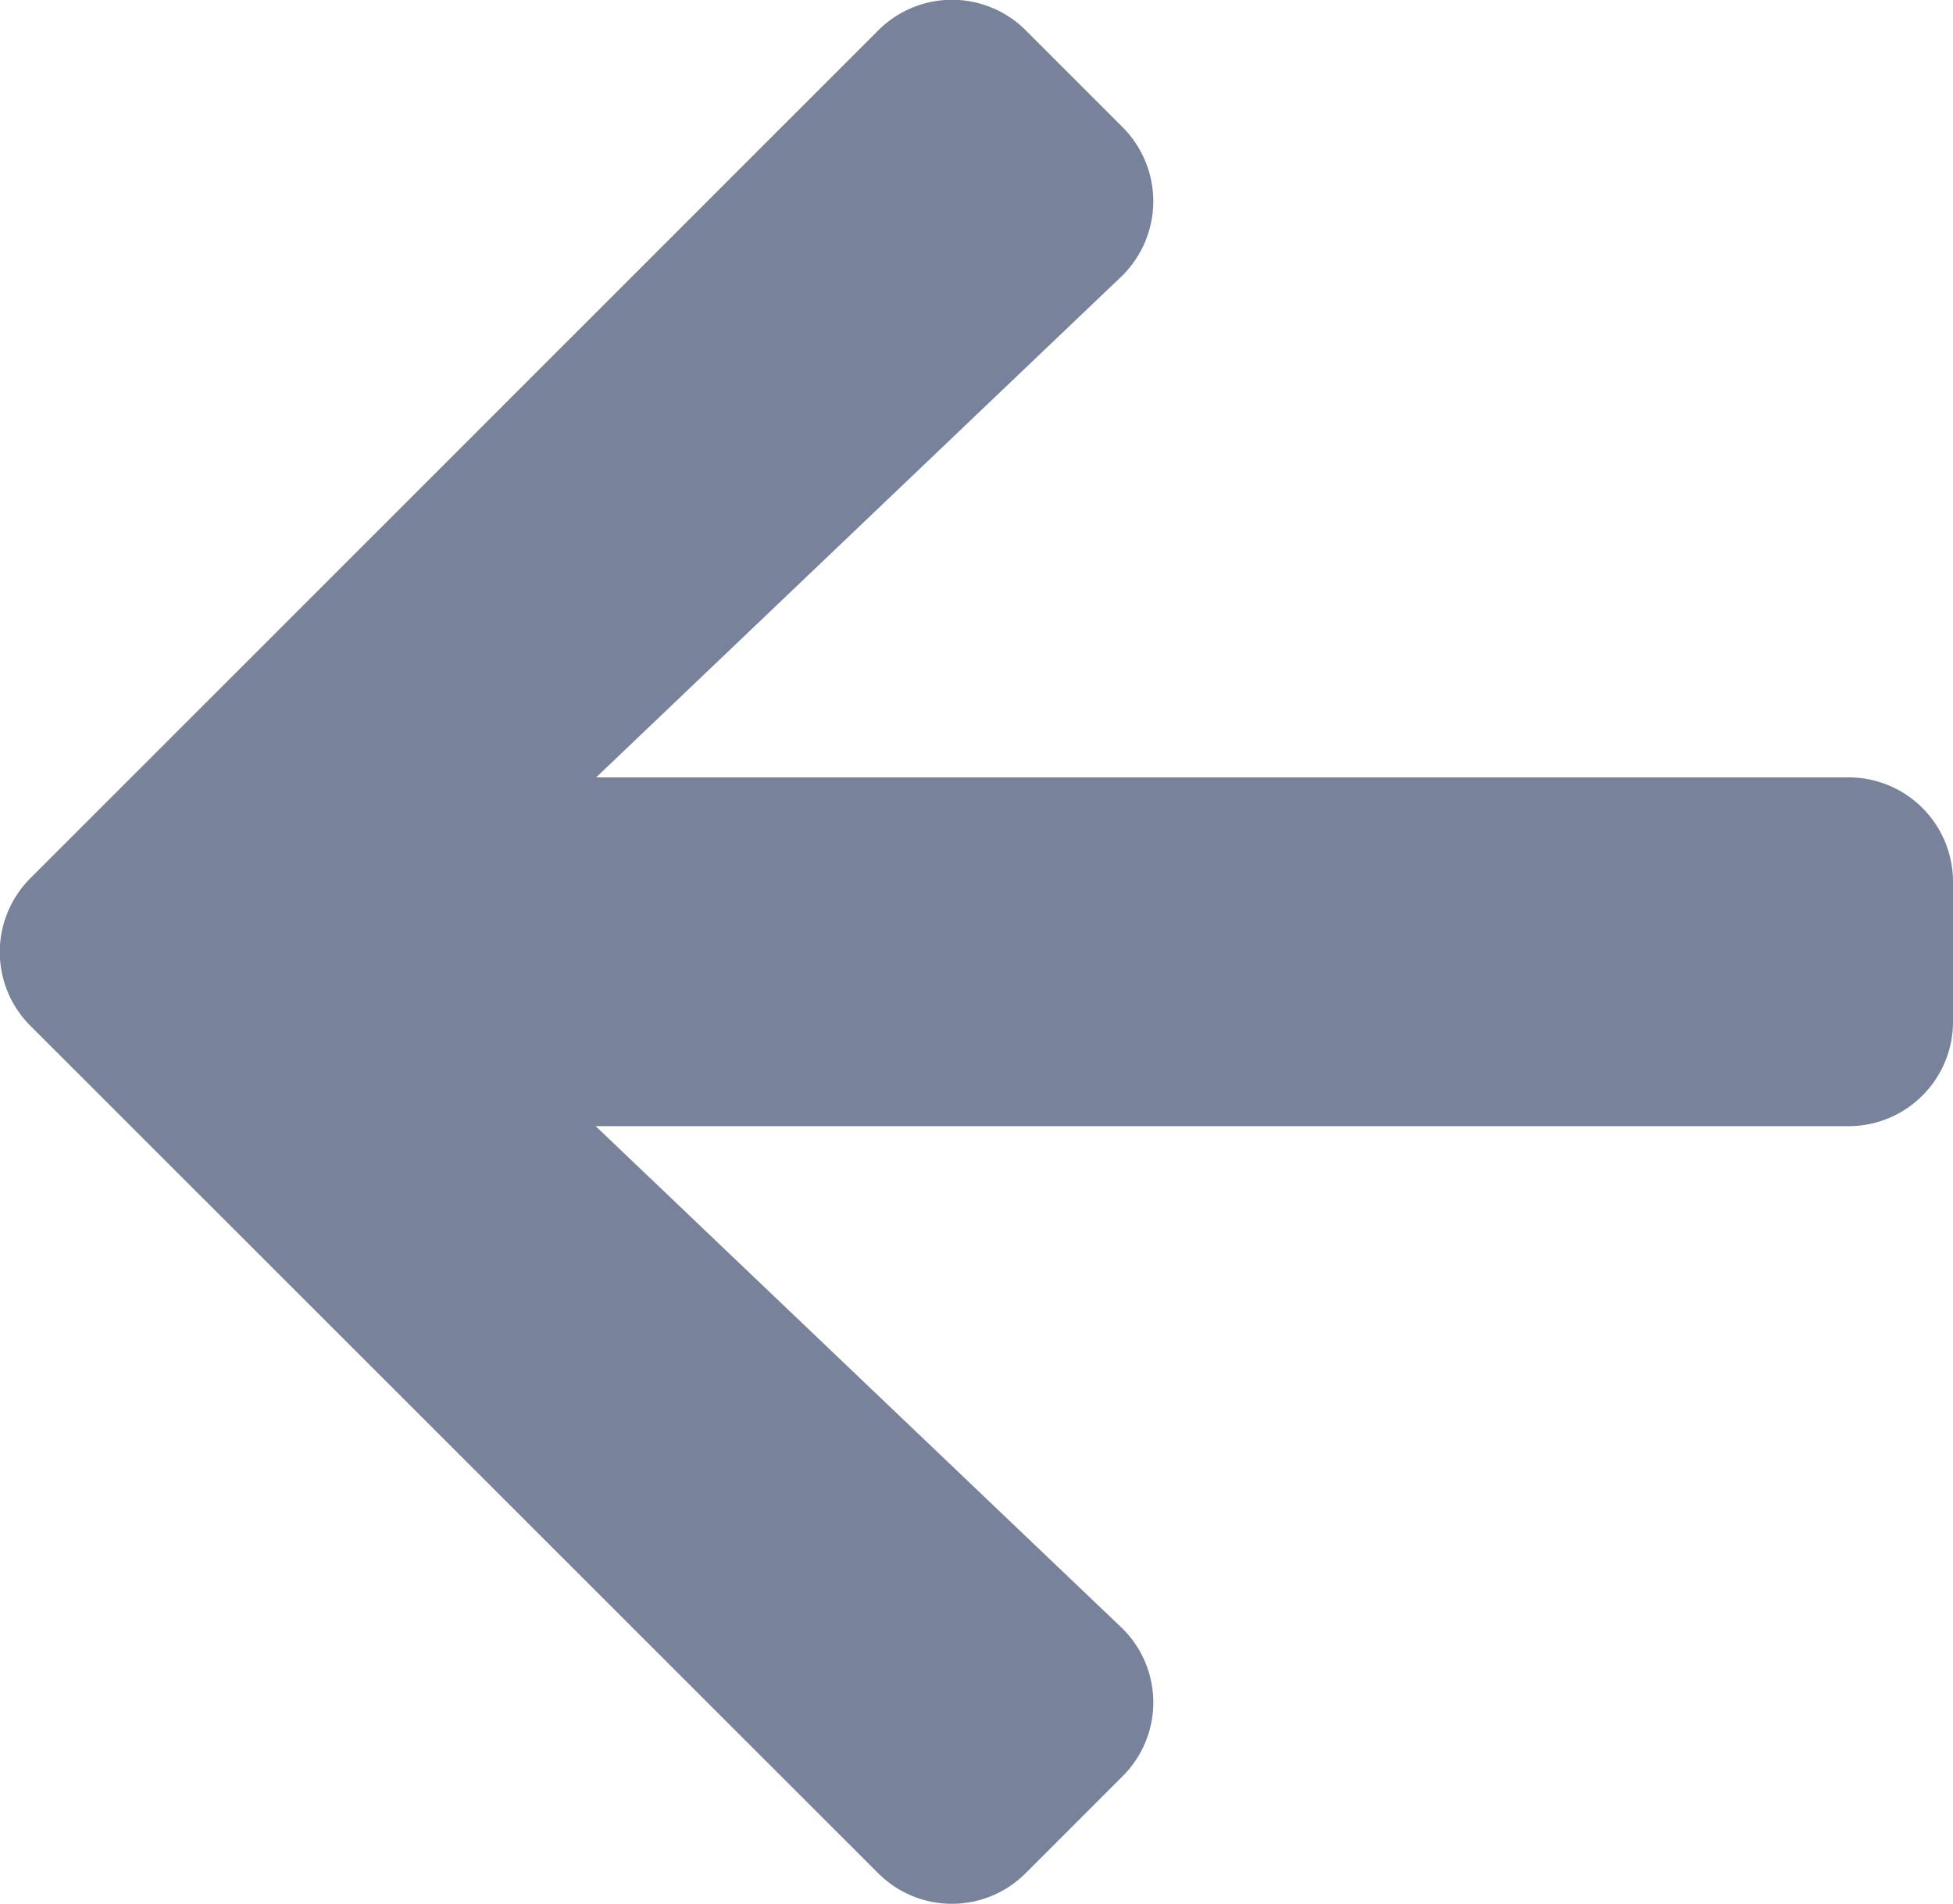 <svg xmlns="http://www.w3.org/2000/svg" width="16" height="15.595" viewBox="0 0 16 15.595">
  <path id="FontAwsome_arrow-left_" data-name="FontAwsome (arrow-left)" d="M9.147,52.2l-.793.793a.853.853,0,0,1-1.211,0L.2,46.054a.854.854,0,0,1,0-1.211L7.144,37.9a.854.854,0,0,1,1.211,0l.793.793a.858.858,0,0,1-.014,1.225l-4.3,4.1H15.093a.855.855,0,0,1,.857.857v1.143a.855.855,0,0,1-.857.857H4.83l4.3,4.1A.852.852,0,0,1,9.147,52.2Z" transform="translate(0.05 -37.65)" fill="#78829b"/>
</svg>
